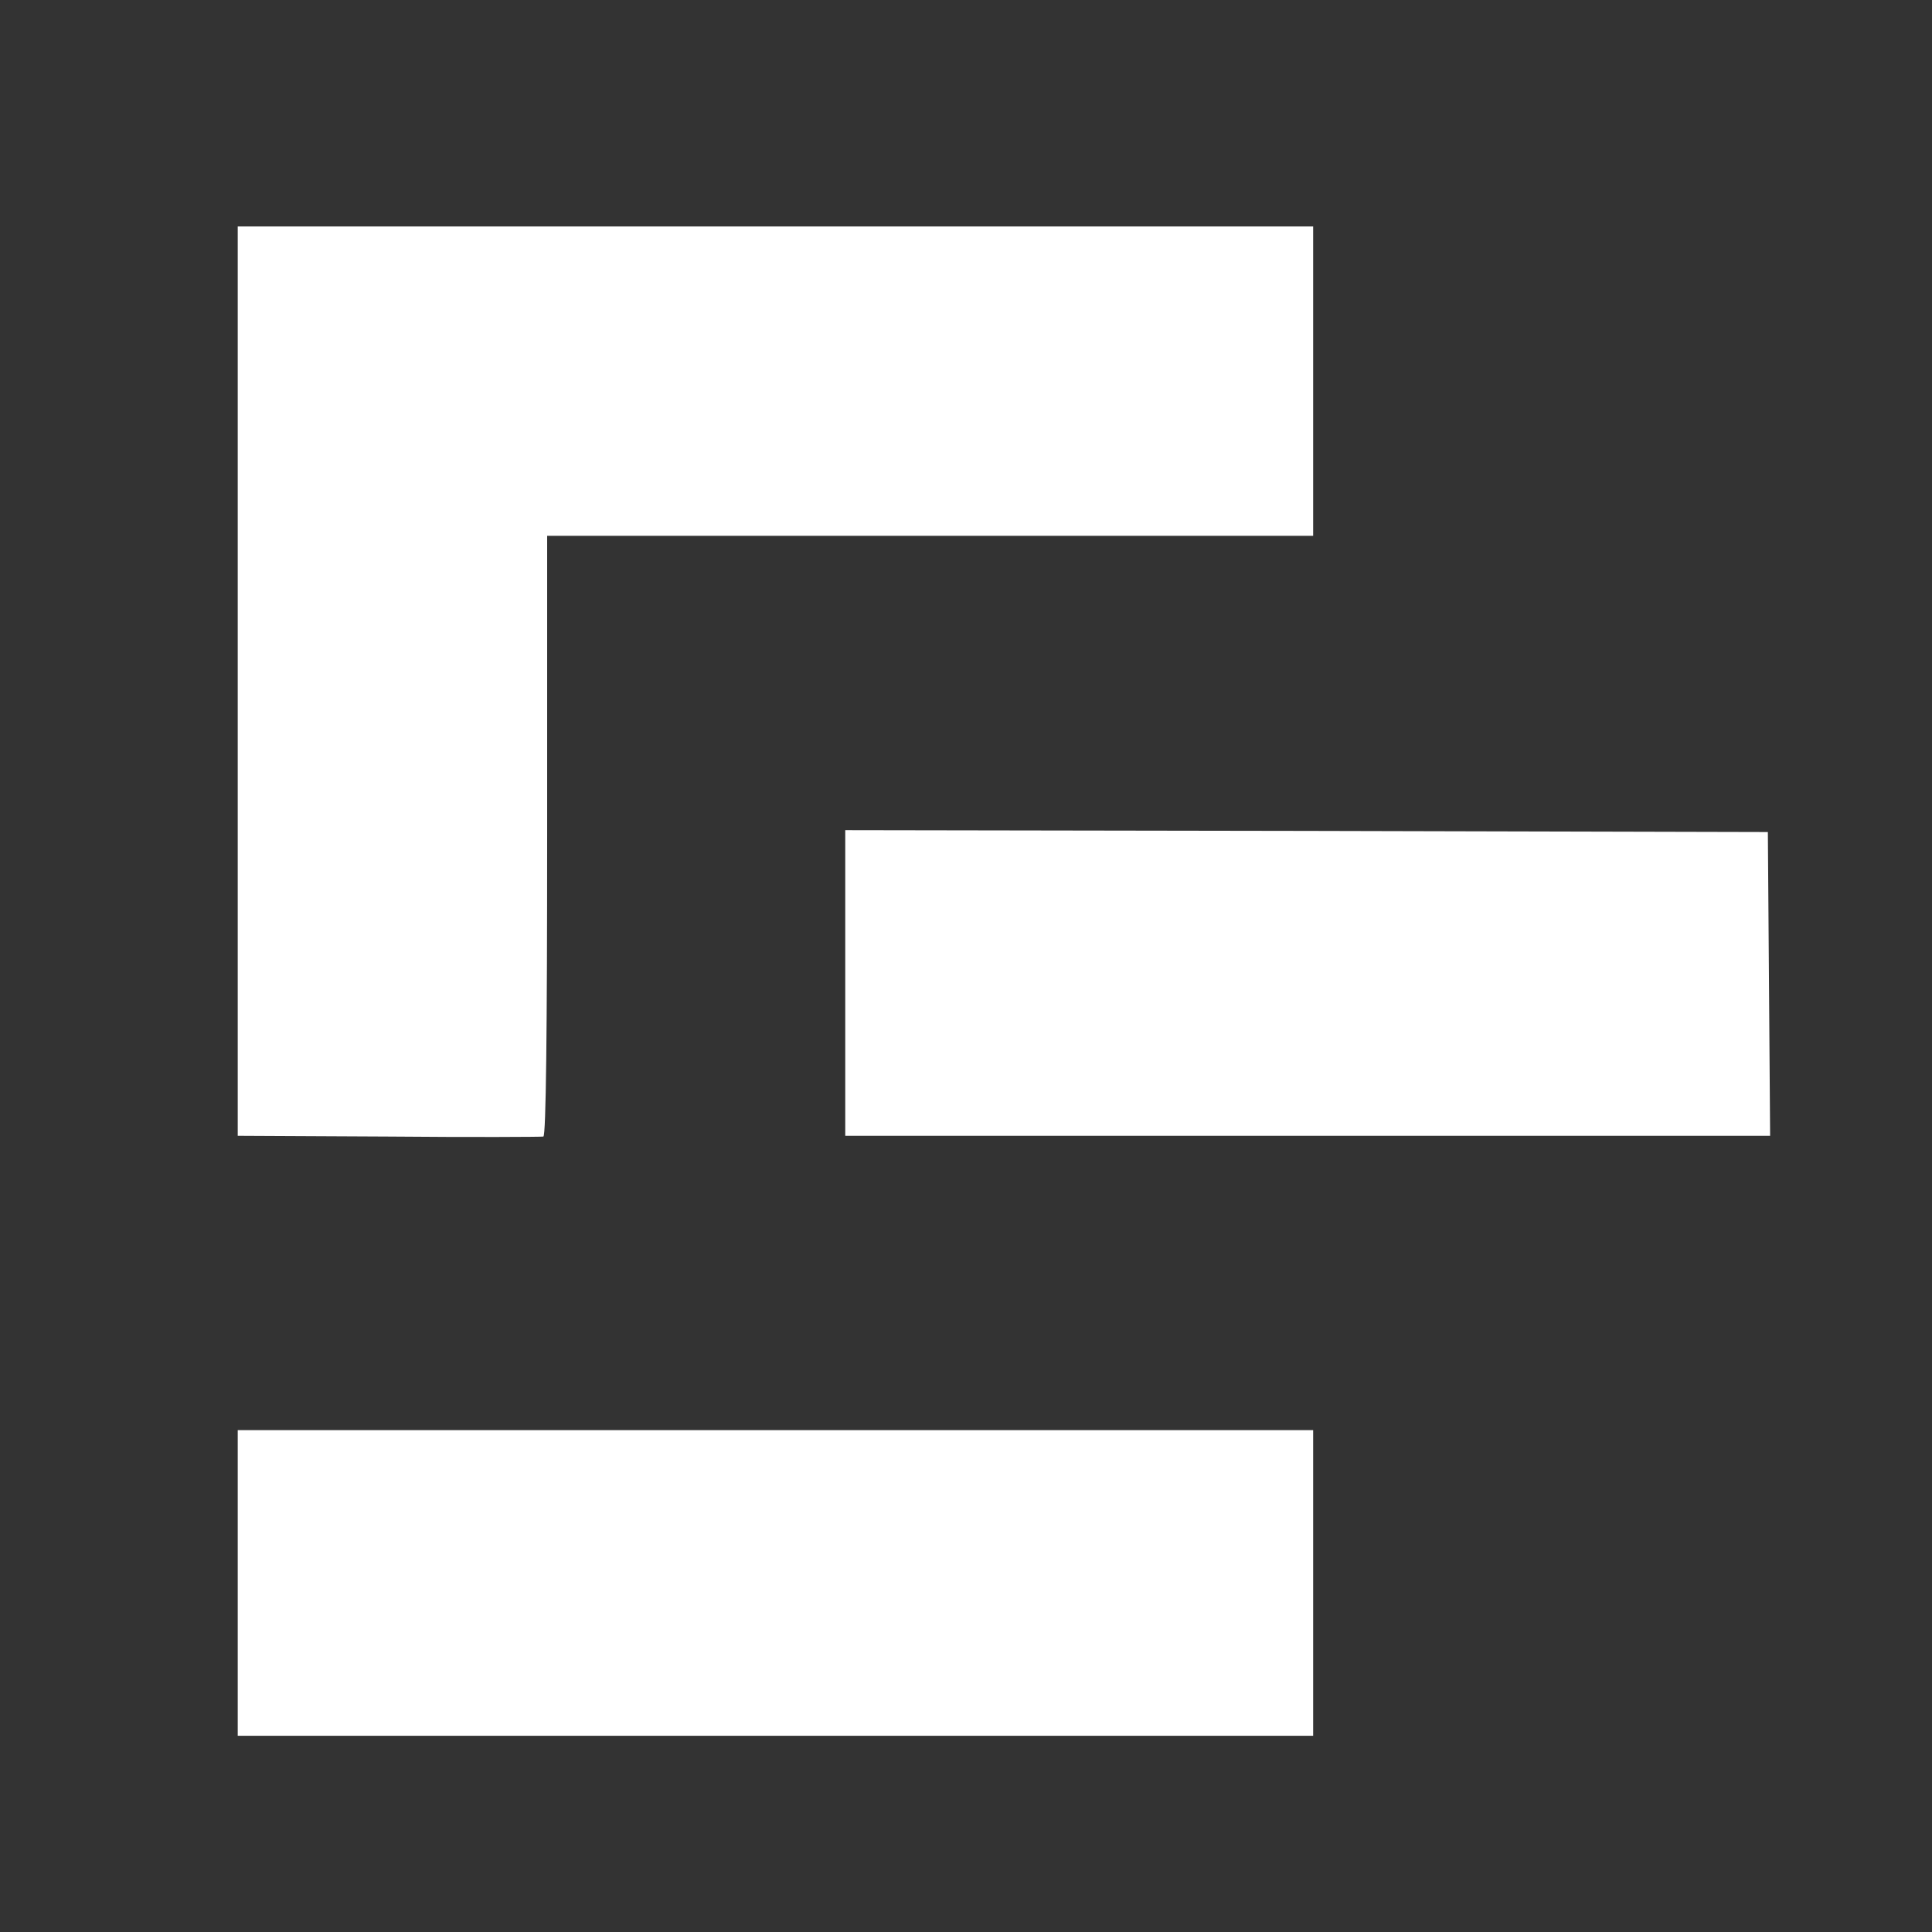 <?xml version="1.0" standalone="no"?>
<!DOCTYPE svg PUBLIC "-//W3C//DTD SVG 20010904//EN"
 "http://www.w3.org/TR/2001/REC-SVG-20010904/DTD/svg10.dtd">
<svg version="1.0" xmlns="http://www.w3.org/2000/svg"
 width="512pt" height="512pt" viewBox="0 0 512 512"
 preserveAspectRatio="xMidYMid meet">
<rect x="0" y="0" width="512" height="512" fill="#333333" stroke="none"/>
<g transform="translate(0,512) scale(0.1,-0.1)" fill="#ffffff" stroke="none">
<path d="M630 3315 l0 -1205 400 -2 c220 -2 405 -1 410 0 7 3 10 279 10 798
l0 794 1015 0 1015 0 0 410 0 410 -1425 0 -1425 0 0 -1205z"/>
<path d="M2240 2515 l0 -405 1225 0 1226 0 -3 403 -3 402 -1222 3 -1223 2 0
-405z"/>
<path d="M630 925 l0 -405 1425 0 1425 0 0 405 0 405 -1425 0 -1425 0 0 -405z"/>
</g>
</svg>
